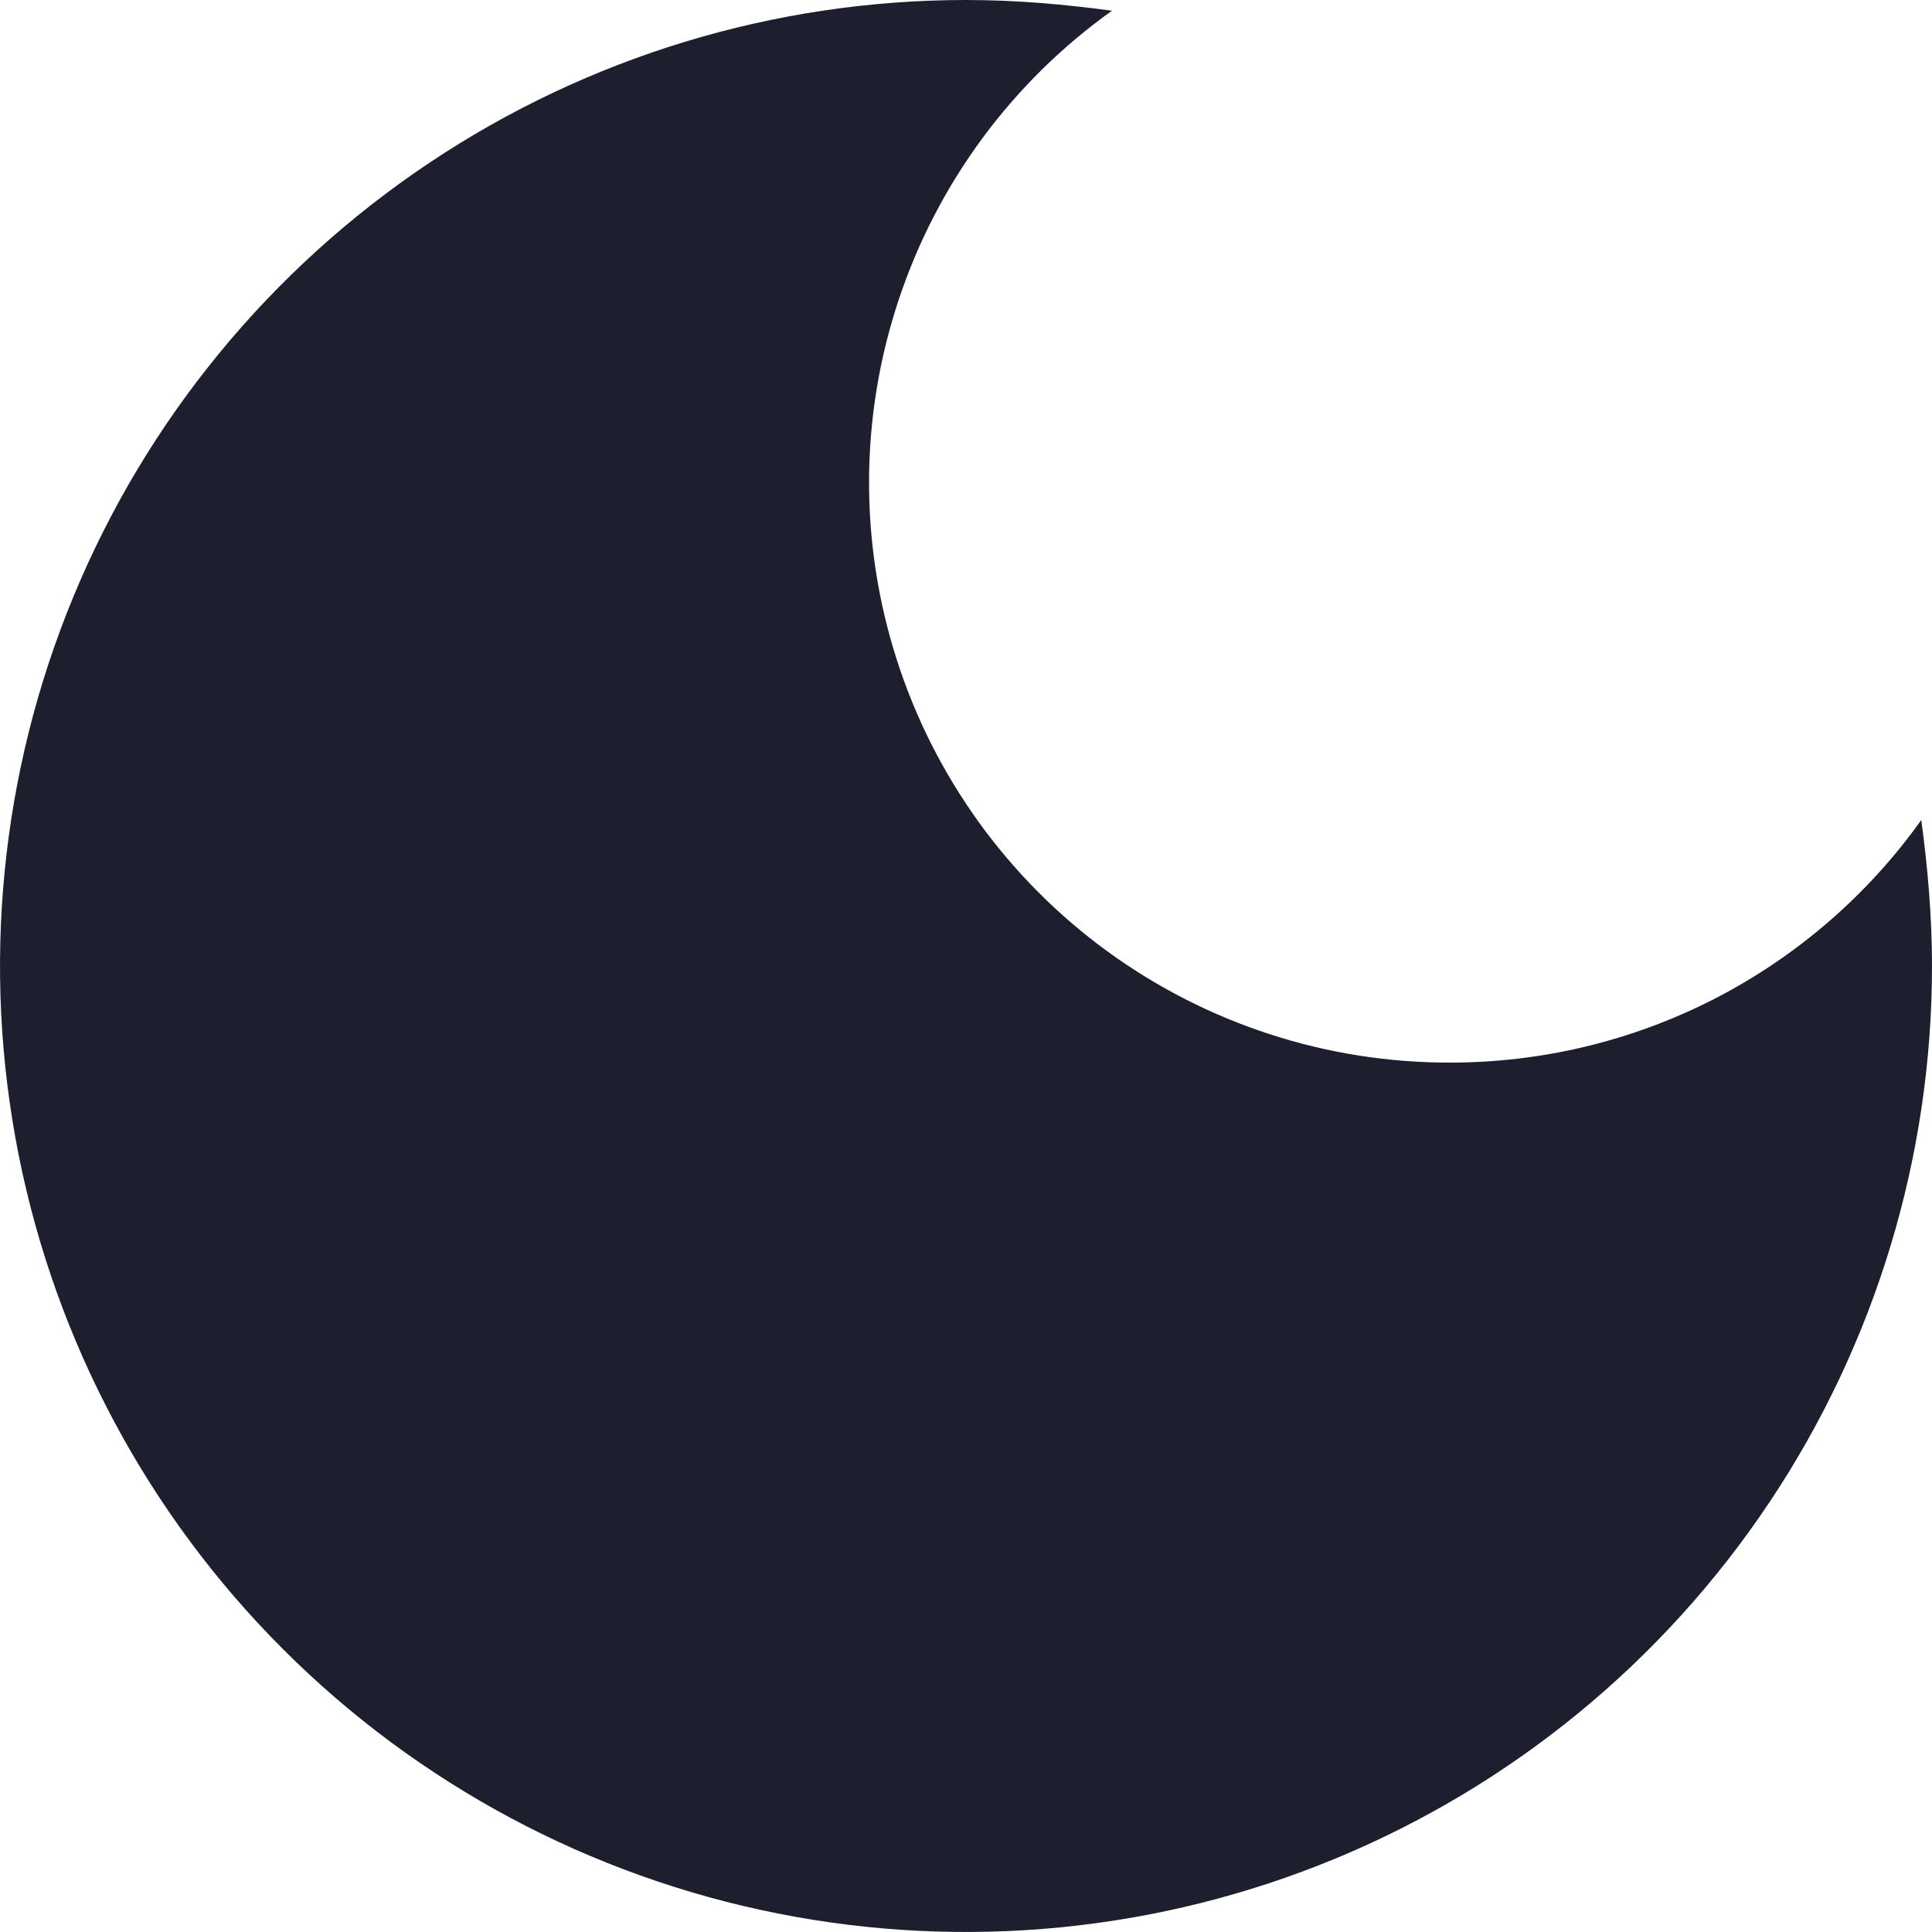 <svg width="18" height="18" viewBox="0 0 18 18" fill="none" xmlns="http://www.w3.org/2000/svg">
<path d="M9 0C7.22 0 5.48 0.528 4 1.517C2.52 2.506 1.366 3.911 0.685 5.556C0.004 7.2 -0.174 9.01 0.173 10.756C0.52 12.502 1.377 14.105 2.636 15.364C3.895 16.623 5.498 17.48 7.244 17.827C8.99 18.174 10.8 17.996 12.444 17.315C14.089 16.634 15.494 15.48 16.483 14C17.472 12.52 18 10.78 18 9C18 8.54 17.96 8.08 17.9 7.64C17.4 8.341 16.74 8.911 15.975 9.305C15.209 9.698 14.361 9.902 13.5 9.9C12.355 9.9 11.24 9.536 10.315 8.862C9.39 8.187 8.704 7.236 8.355 6.146C8.005 5.055 8.011 3.882 8.372 2.796C8.732 1.709 9.428 0.765 10.36 0.1C9.92 0.04 9.46 0 9 0Z" fill="#1D1F2E"/>
</svg>
